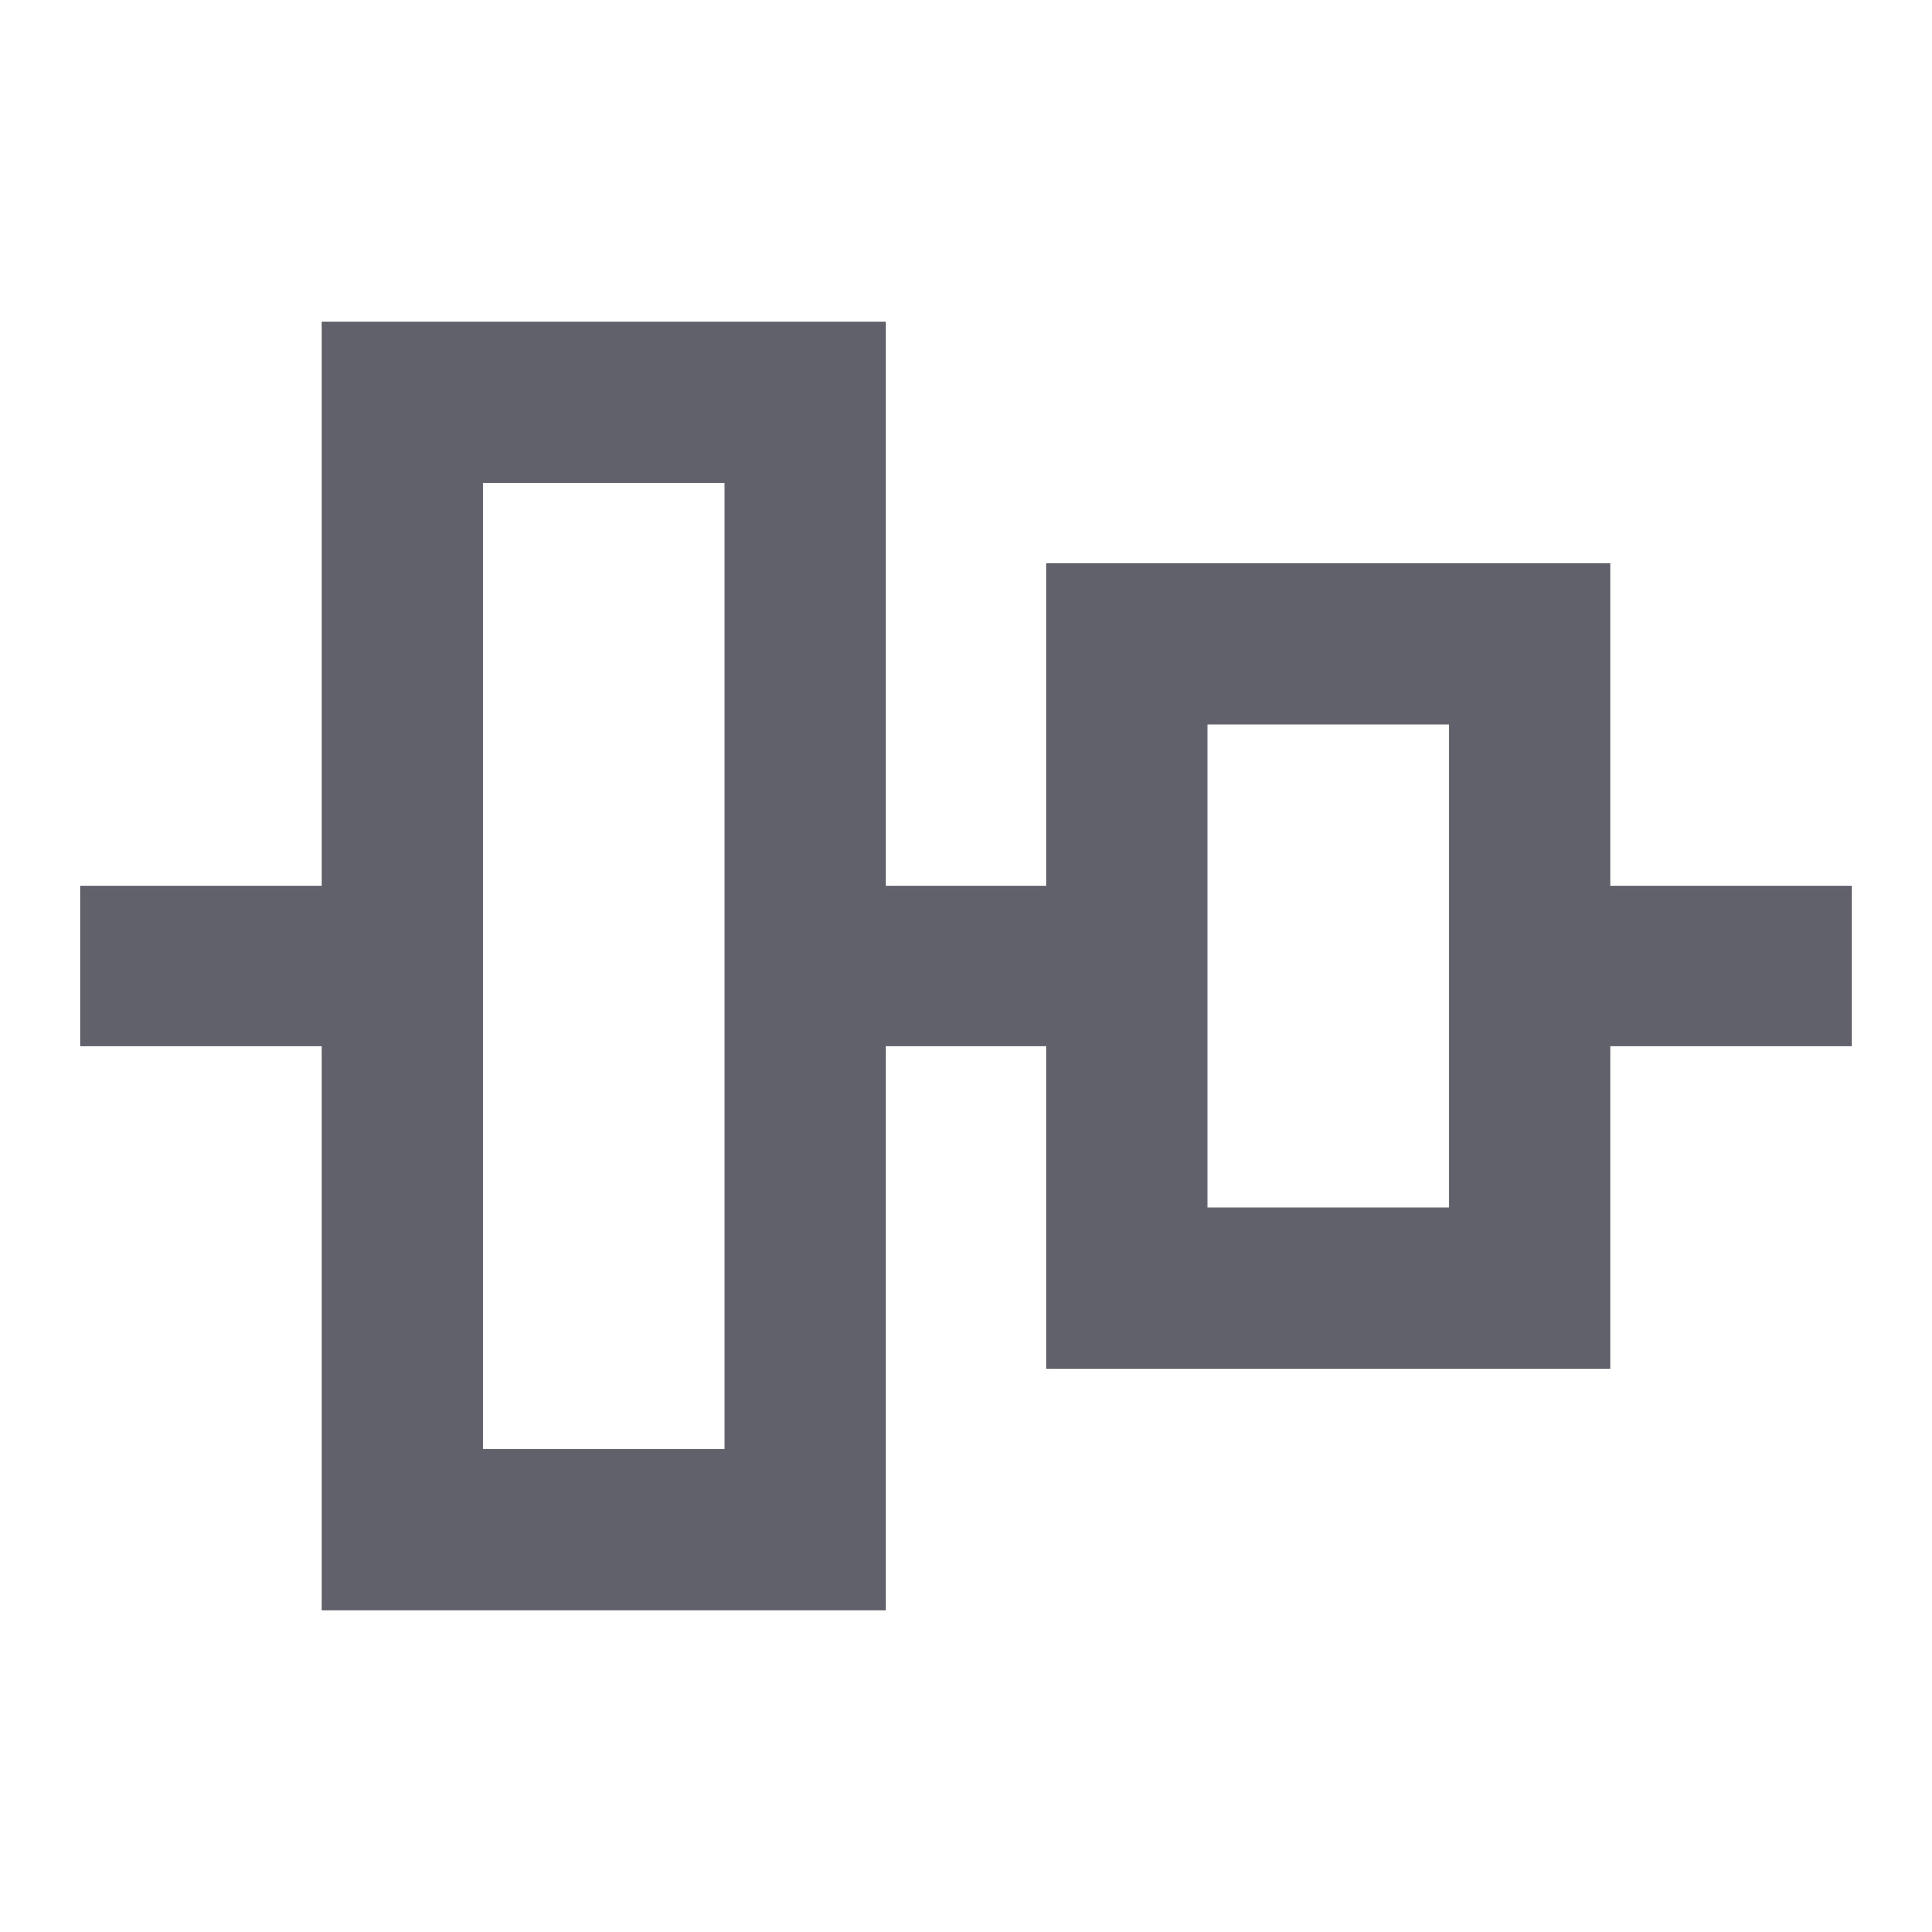 <svg xmlns="http://www.w3.org/2000/svg" height="24" width="24" viewBox="0 0 24 24"><line data-color="color-2" fill="none" stroke="#61616b" stroke-width="2" x1="5" y1="12" x2="1" y2="12"></line> <line data-color="color-2" fill="none" stroke="#61616b" stroke-width="2" x1="14" y1="12" x2="10" y2="12"></line> <line data-color="color-2" fill="none" stroke="#61616b" stroke-width="2" x1="23" y1="12" x2="19" y2="12"></line> <rect x="5" y="5" fill="none" stroke="#61616b" stroke-width="2" width="5" height="14"></rect> <rect x="14" y="8" fill="none" stroke="#61616b" stroke-width="2" width="5" height="8"></rect></svg>